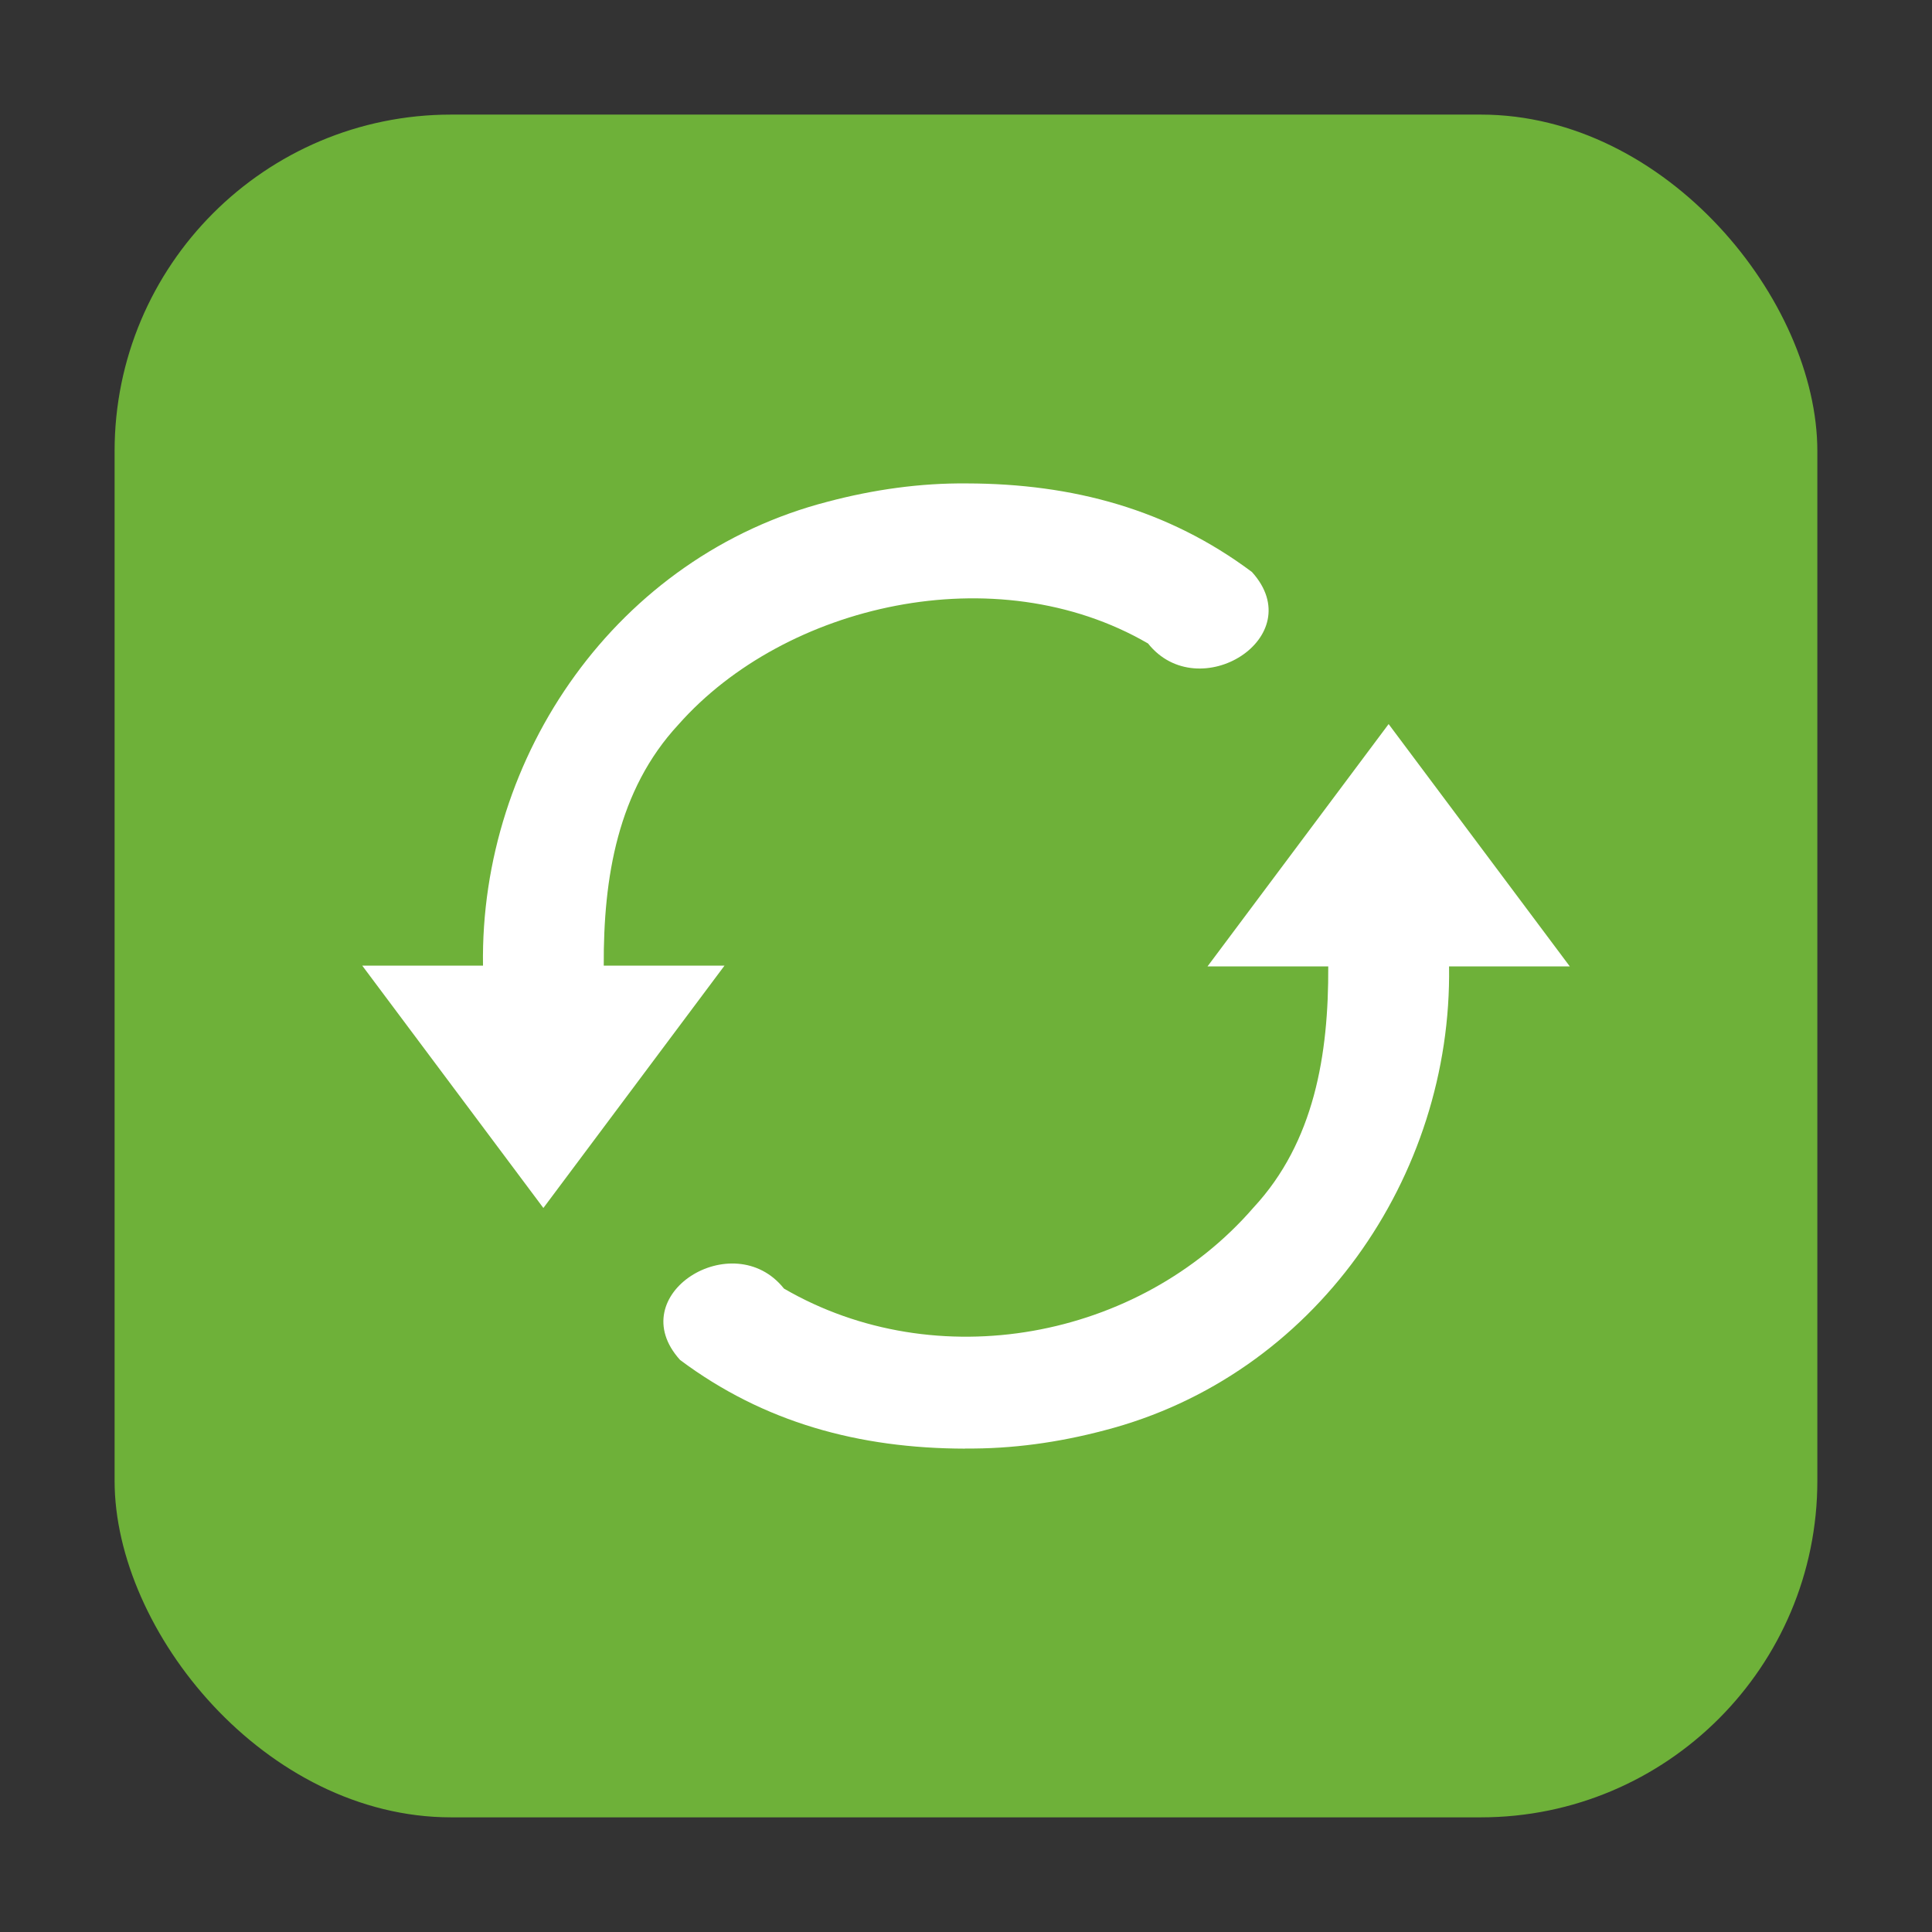 <svg height="32" width="32" xmlns="http://www.w3.org/2000/svg"><rect width="100%" height="100%" fill="#333333" stroke="none"/><rect fill="#6eb139" fill-rule="evenodd" height="28.203" ry="5.575" width="28.203" x="1.898" y="1.898"/><path d="m16.018 8.007c-.779-.008-1.553.103-2.303.301-3.497.901-5.768 4.208-5.715 7.686h-2l3 4.014 3-4.014h-2c-.007-1.456.229-2.907 1.238-3.994 1.761-1.992 5.255-2.807 7.777-1.342.838 1.053 2.697-.104 1.721-1.184-1.389-1.038-2.966-1.463-4.719-1.467zm6.982 3.986-3 4.014h2c .007 1.456-.229 2.907-1.238 3.994-1.898 2.191-5.255 2.807-7.777 1.342-.838-1.053-2.697.102-1.721 1.182 1.389 1.038 2.966 1.465 4.719 1.469l.002-.002c.779.008 1.551-.101 2.301-.299 3.497-.901 5.768-4.208 5.715-7.686h2z" fill="#fff"/></svg>